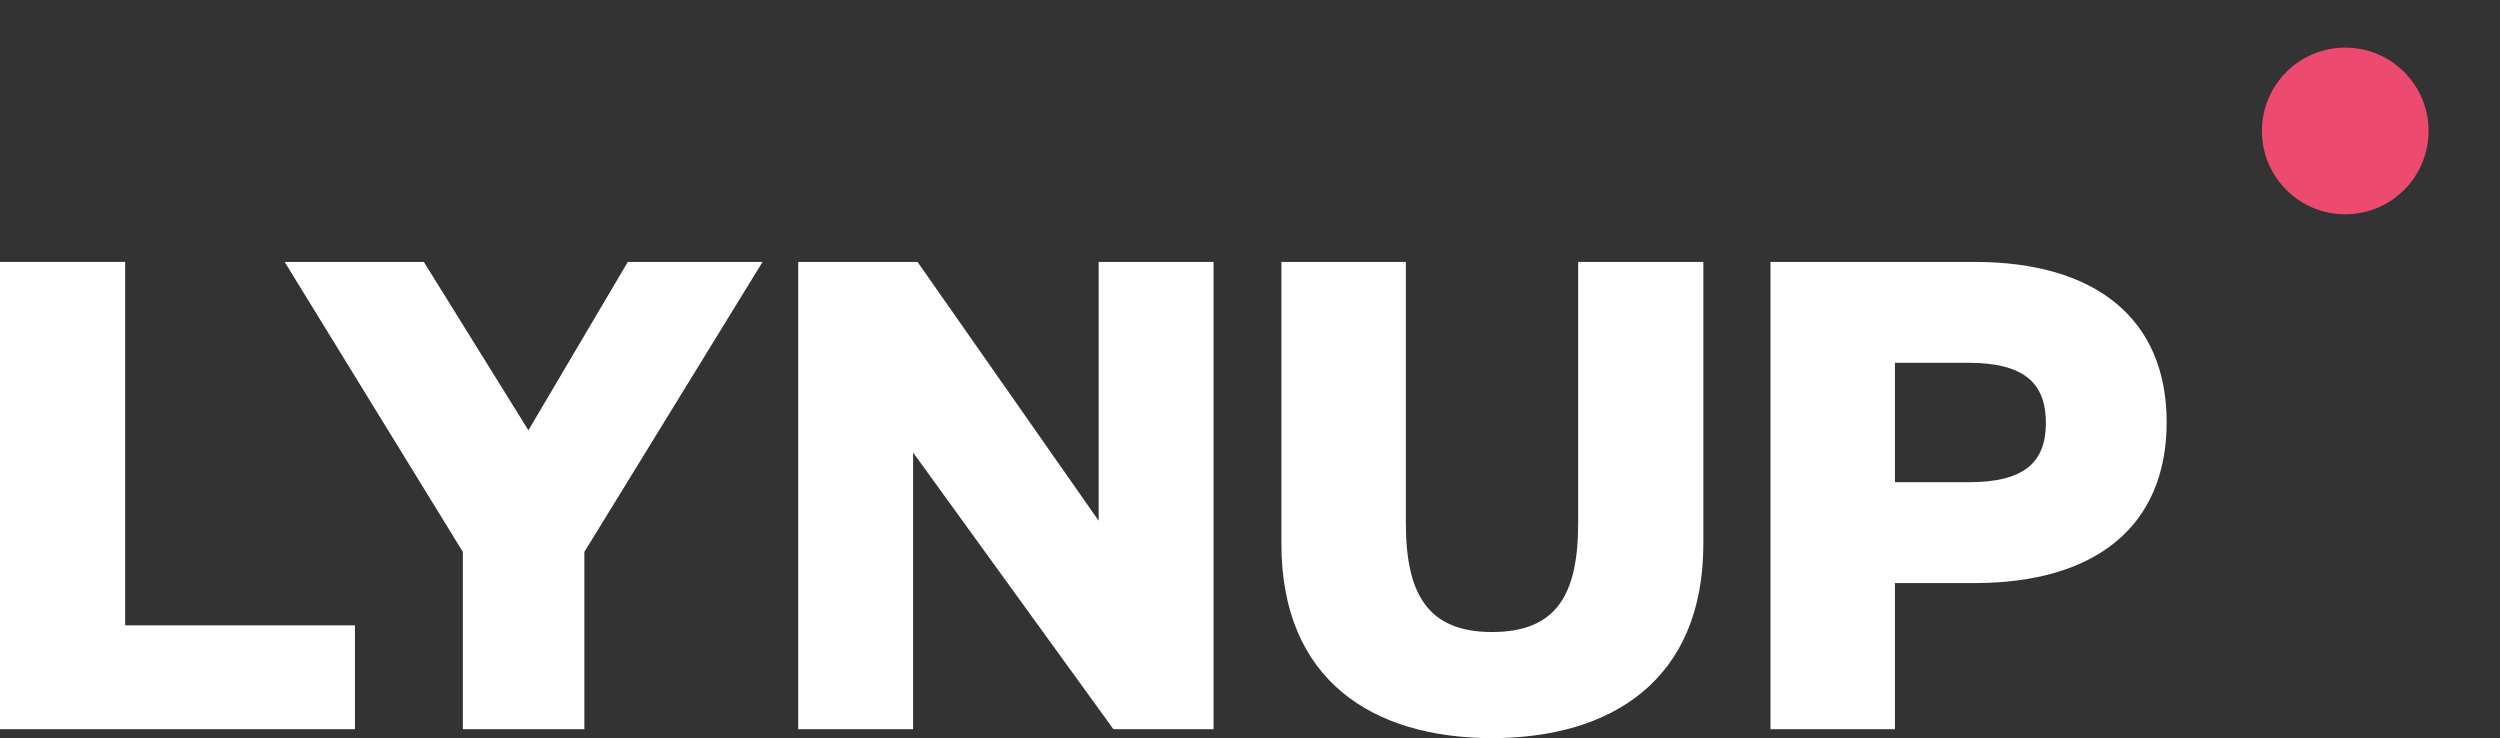 <svg width="105" height="31" viewBox="0 0 105 31" fill="none" xmlns="http://www.w3.org/2000/svg">
<rect x="0" y="0" width="105" height="31" fill="#333333" stroke="none"/>
<path d="M-0 11V30.626H14.907V26.265H5.257V11H-0Z" fill="white"/>
<path d="M22.193 18.072L17.801 11H11.955L19.44 23.181V30.626H24.543V23.181L32.028 11H26.368L22.193 18.072Z" fill="white"/>
<path d="M38.536 11H33.525V30.626H38.35V19.006L46.763 30.626H50.969V11H46.144V21.872L38.536 11Z" fill="white"/>
<path d="M62.664 31C67.675 31 71.541 28.57 71.541 22.838V11H66.283V21.966C66.283 24.957 65.386 26.545 62.664 26.545C59.974 26.545 59.046 24.957 59.046 21.966V11H53.819V22.838C53.819 28.57 57.654 31 62.664 31Z" fill="white"/>
<path d="M79.587 20.253V15.237H82.68C85.03 15.237 85.927 16.109 85.927 17.76C85.927 19.412 85.03 20.253 82.68 20.253H79.587ZM79.587 24.489H82.927C88.03 24.489 90.999 22.091 90.999 17.729C90.999 13.399 88.03 11 82.927 11H74.36V30.626H79.587V24.489Z" fill="white"/>
<circle cx="98.5" cy="5.5" r="3.5" fill="#EC4B6F"/>
</svg>
